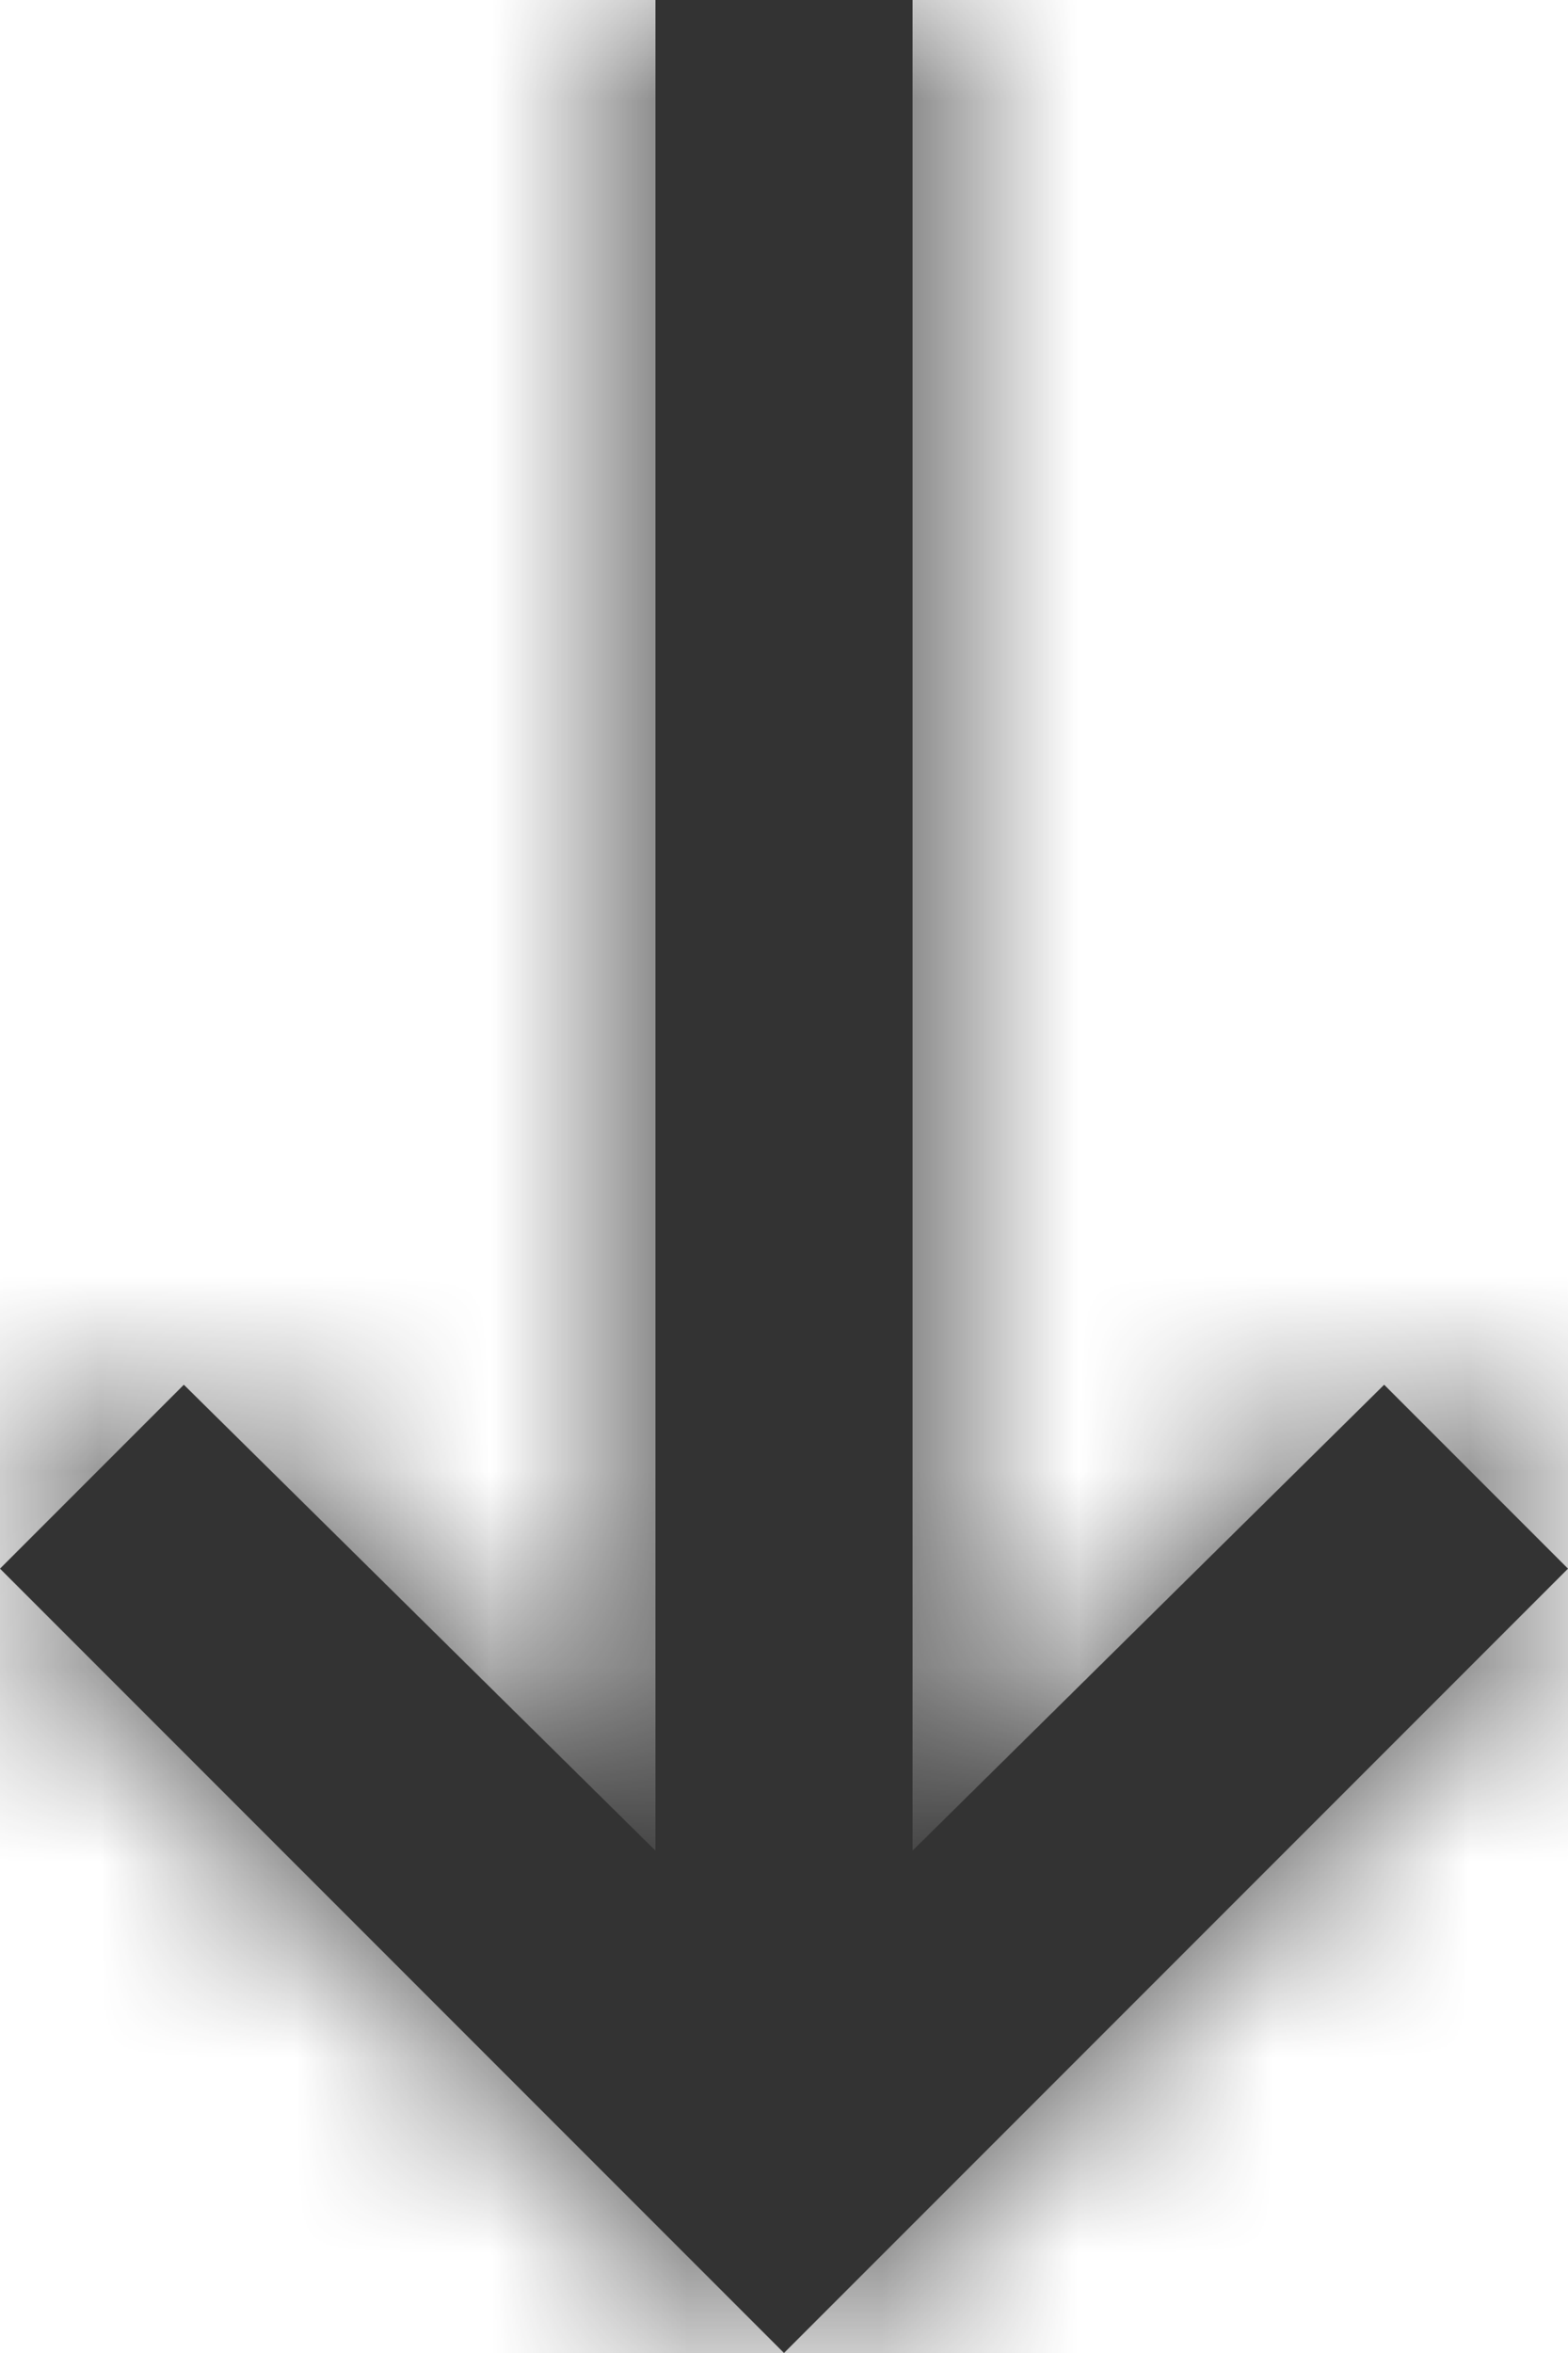 <svg width="8" height="12" viewBox="0 0 8 12" fill="none" xmlns="http://www.w3.org/2000/svg">
<path fill-rule="evenodd" clip-rule="evenodd" d="M3.344 0H4.656V9.438L7.062 7.062L8 8L4 12L0 8L0.938 7.062L3.344 9.438V0Z" fill="#333333"/>
<mask id="mask0" mask-type="alpha" maskUnits="userSpaceOnUse" x="0" y="0" width="8" height="12">
<path fill-rule="evenodd" clip-rule="evenodd" d="M3.344 0H4.656V9.438L7.062 7.062L8 8L4 12L0 8L0.938 7.062L3.344 9.438V0Z" fill="white"/>
</mask>
<g mask="url(#mask0)">
<rect x="-32" y="-30" width="72" height="72" fill="#333333"/>
</g>
</svg>

